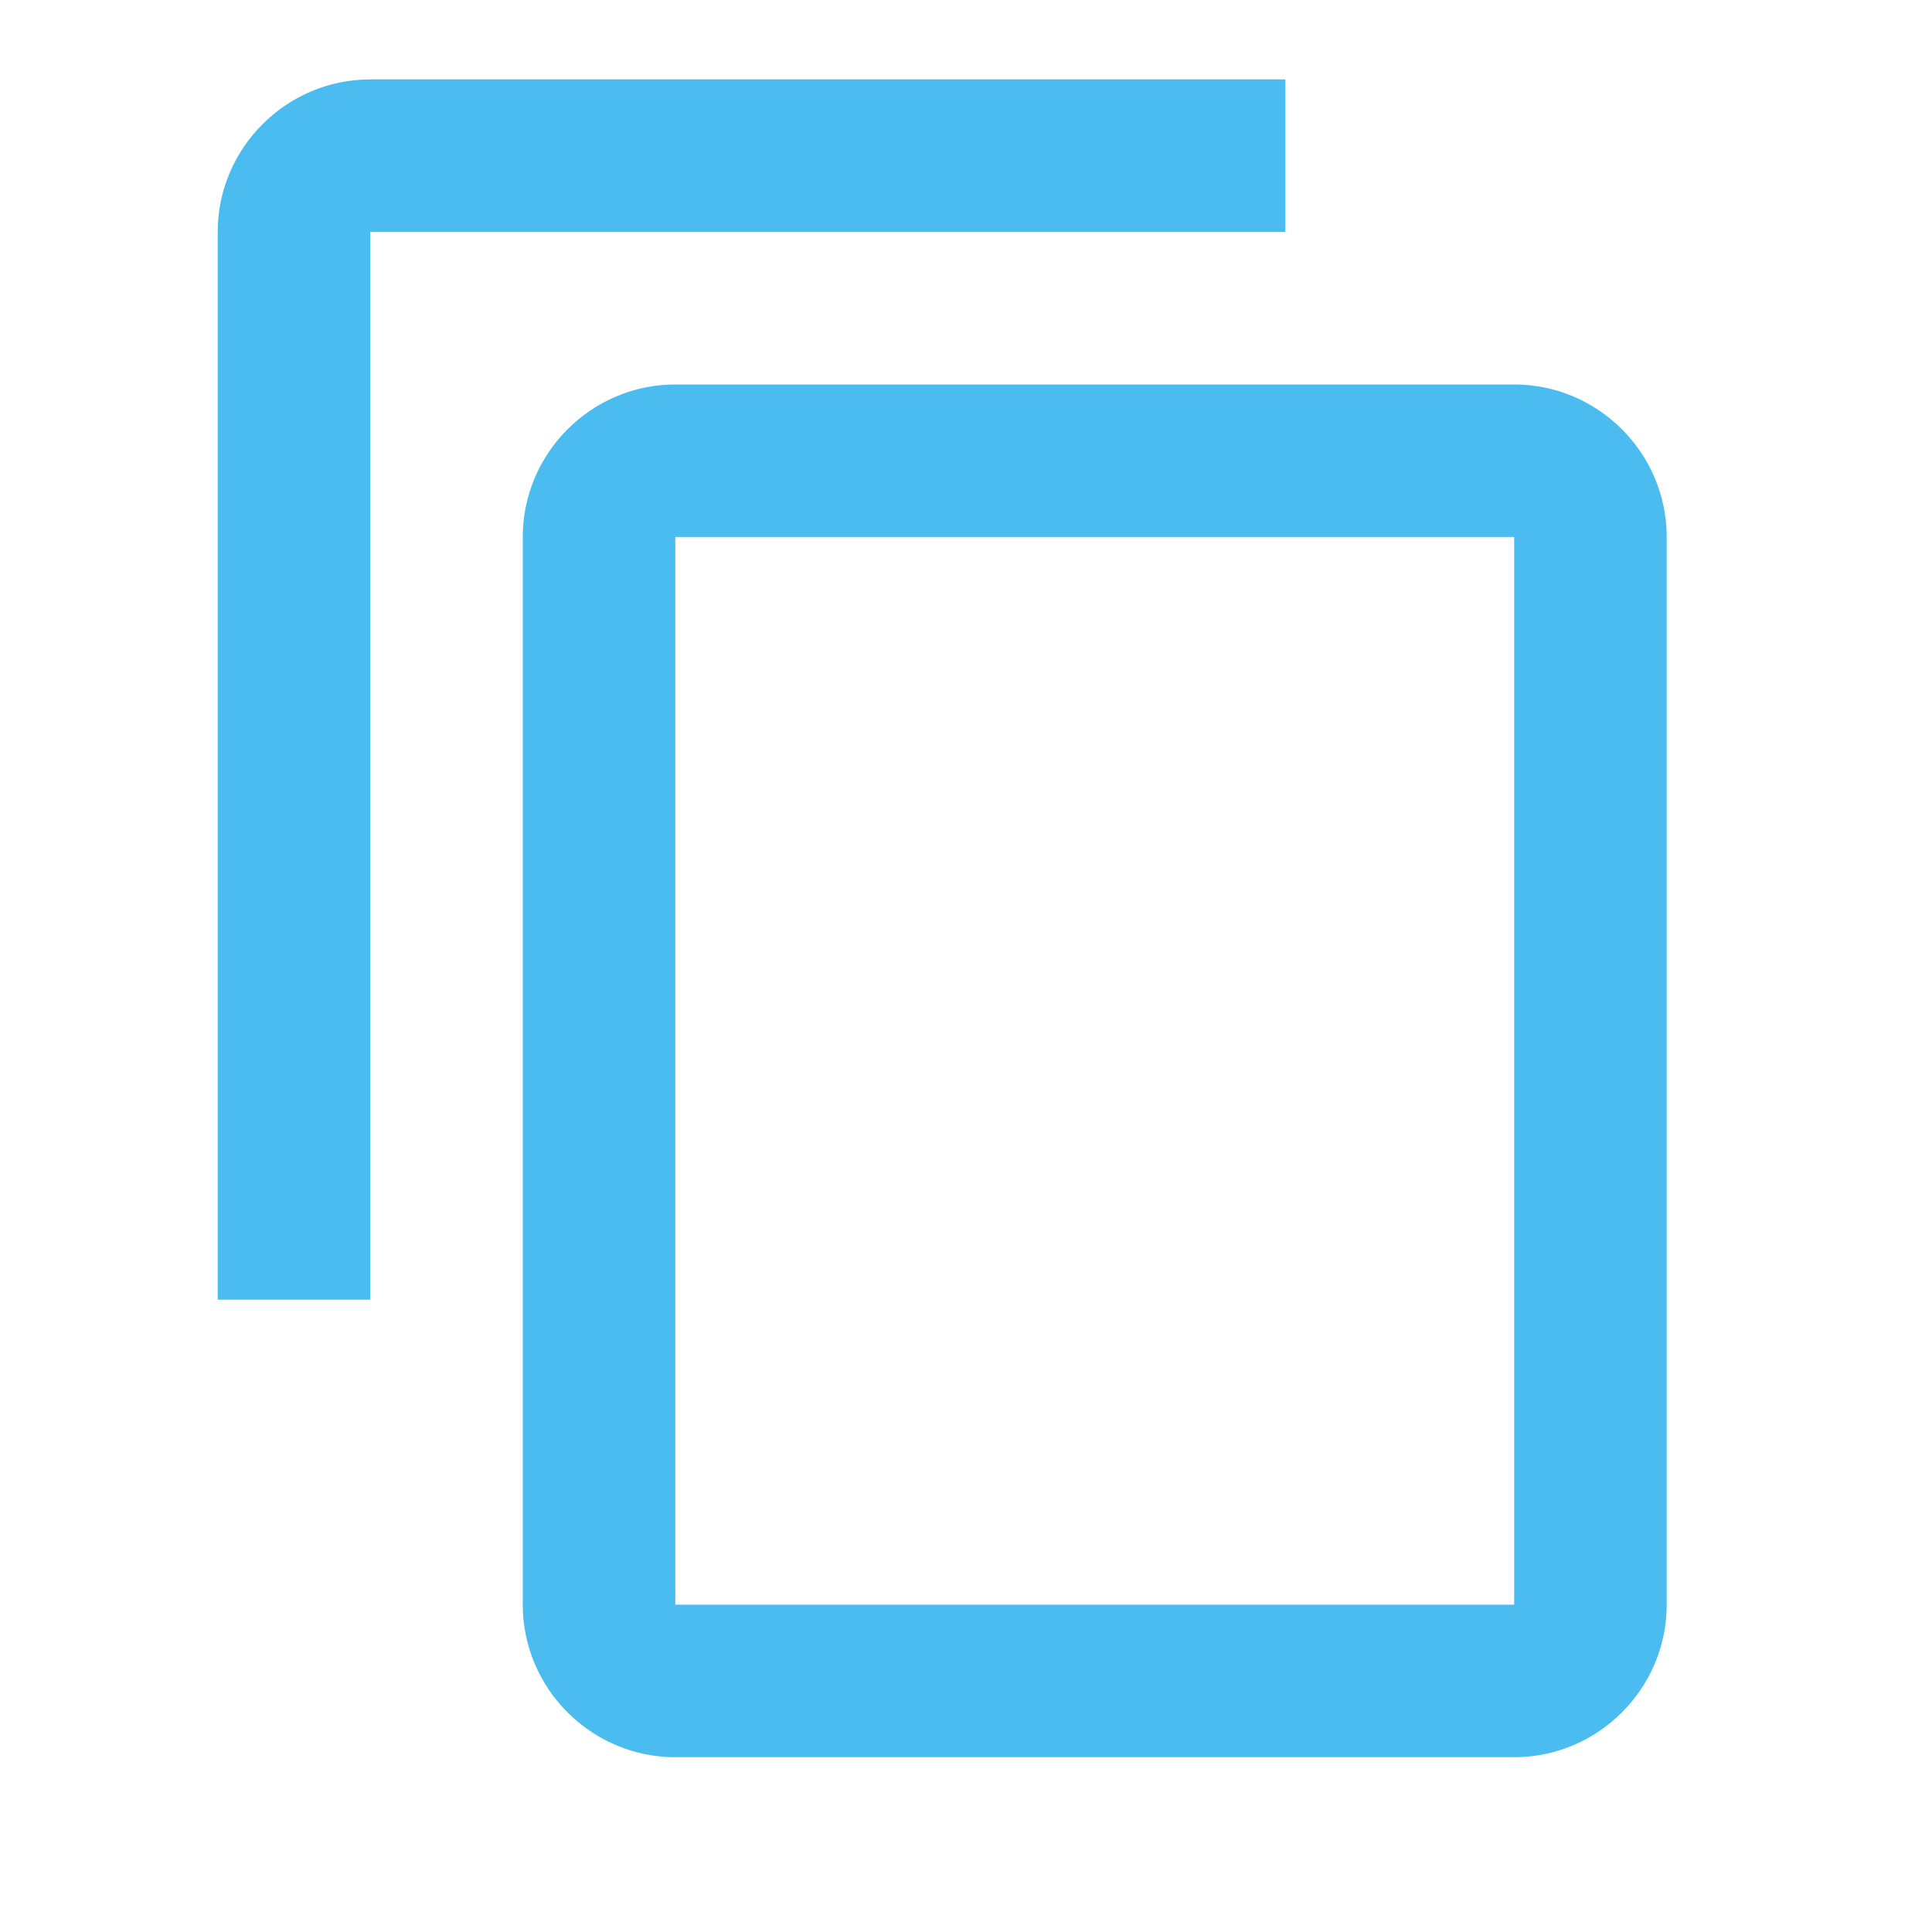 <svg width="19" height="19" viewBox="0 0 19 19" fill="none" xmlns="http://www.w3.org/2000/svg">
<g opacity="0.75" clip-path="url(#clip0_380_14933)">
<path d="M12.641 0.781H3.641C2.816 0.781 2.141 1.456 2.141 2.281V12.781H3.641V2.281H12.641V0.781ZM14.891 3.781H6.641C5.816 3.781 5.141 4.456 5.141 5.281V15.781C5.141 16.606 5.816 17.281 6.641 17.281H14.891C15.716 17.281 16.391 16.606 16.391 15.781V5.281C16.391 4.456 15.716 3.781 14.891 3.781ZM14.891 15.781H6.641V5.281H14.891V15.781Z" fill="#0EA5E9"/>
</g>
<defs>
<clipPath id="clip0_380_14933">
<rect width="18" height="18" fill="white" transform="translate(0.641 0.031)"/>
</clipPath>
</defs>
</svg>
